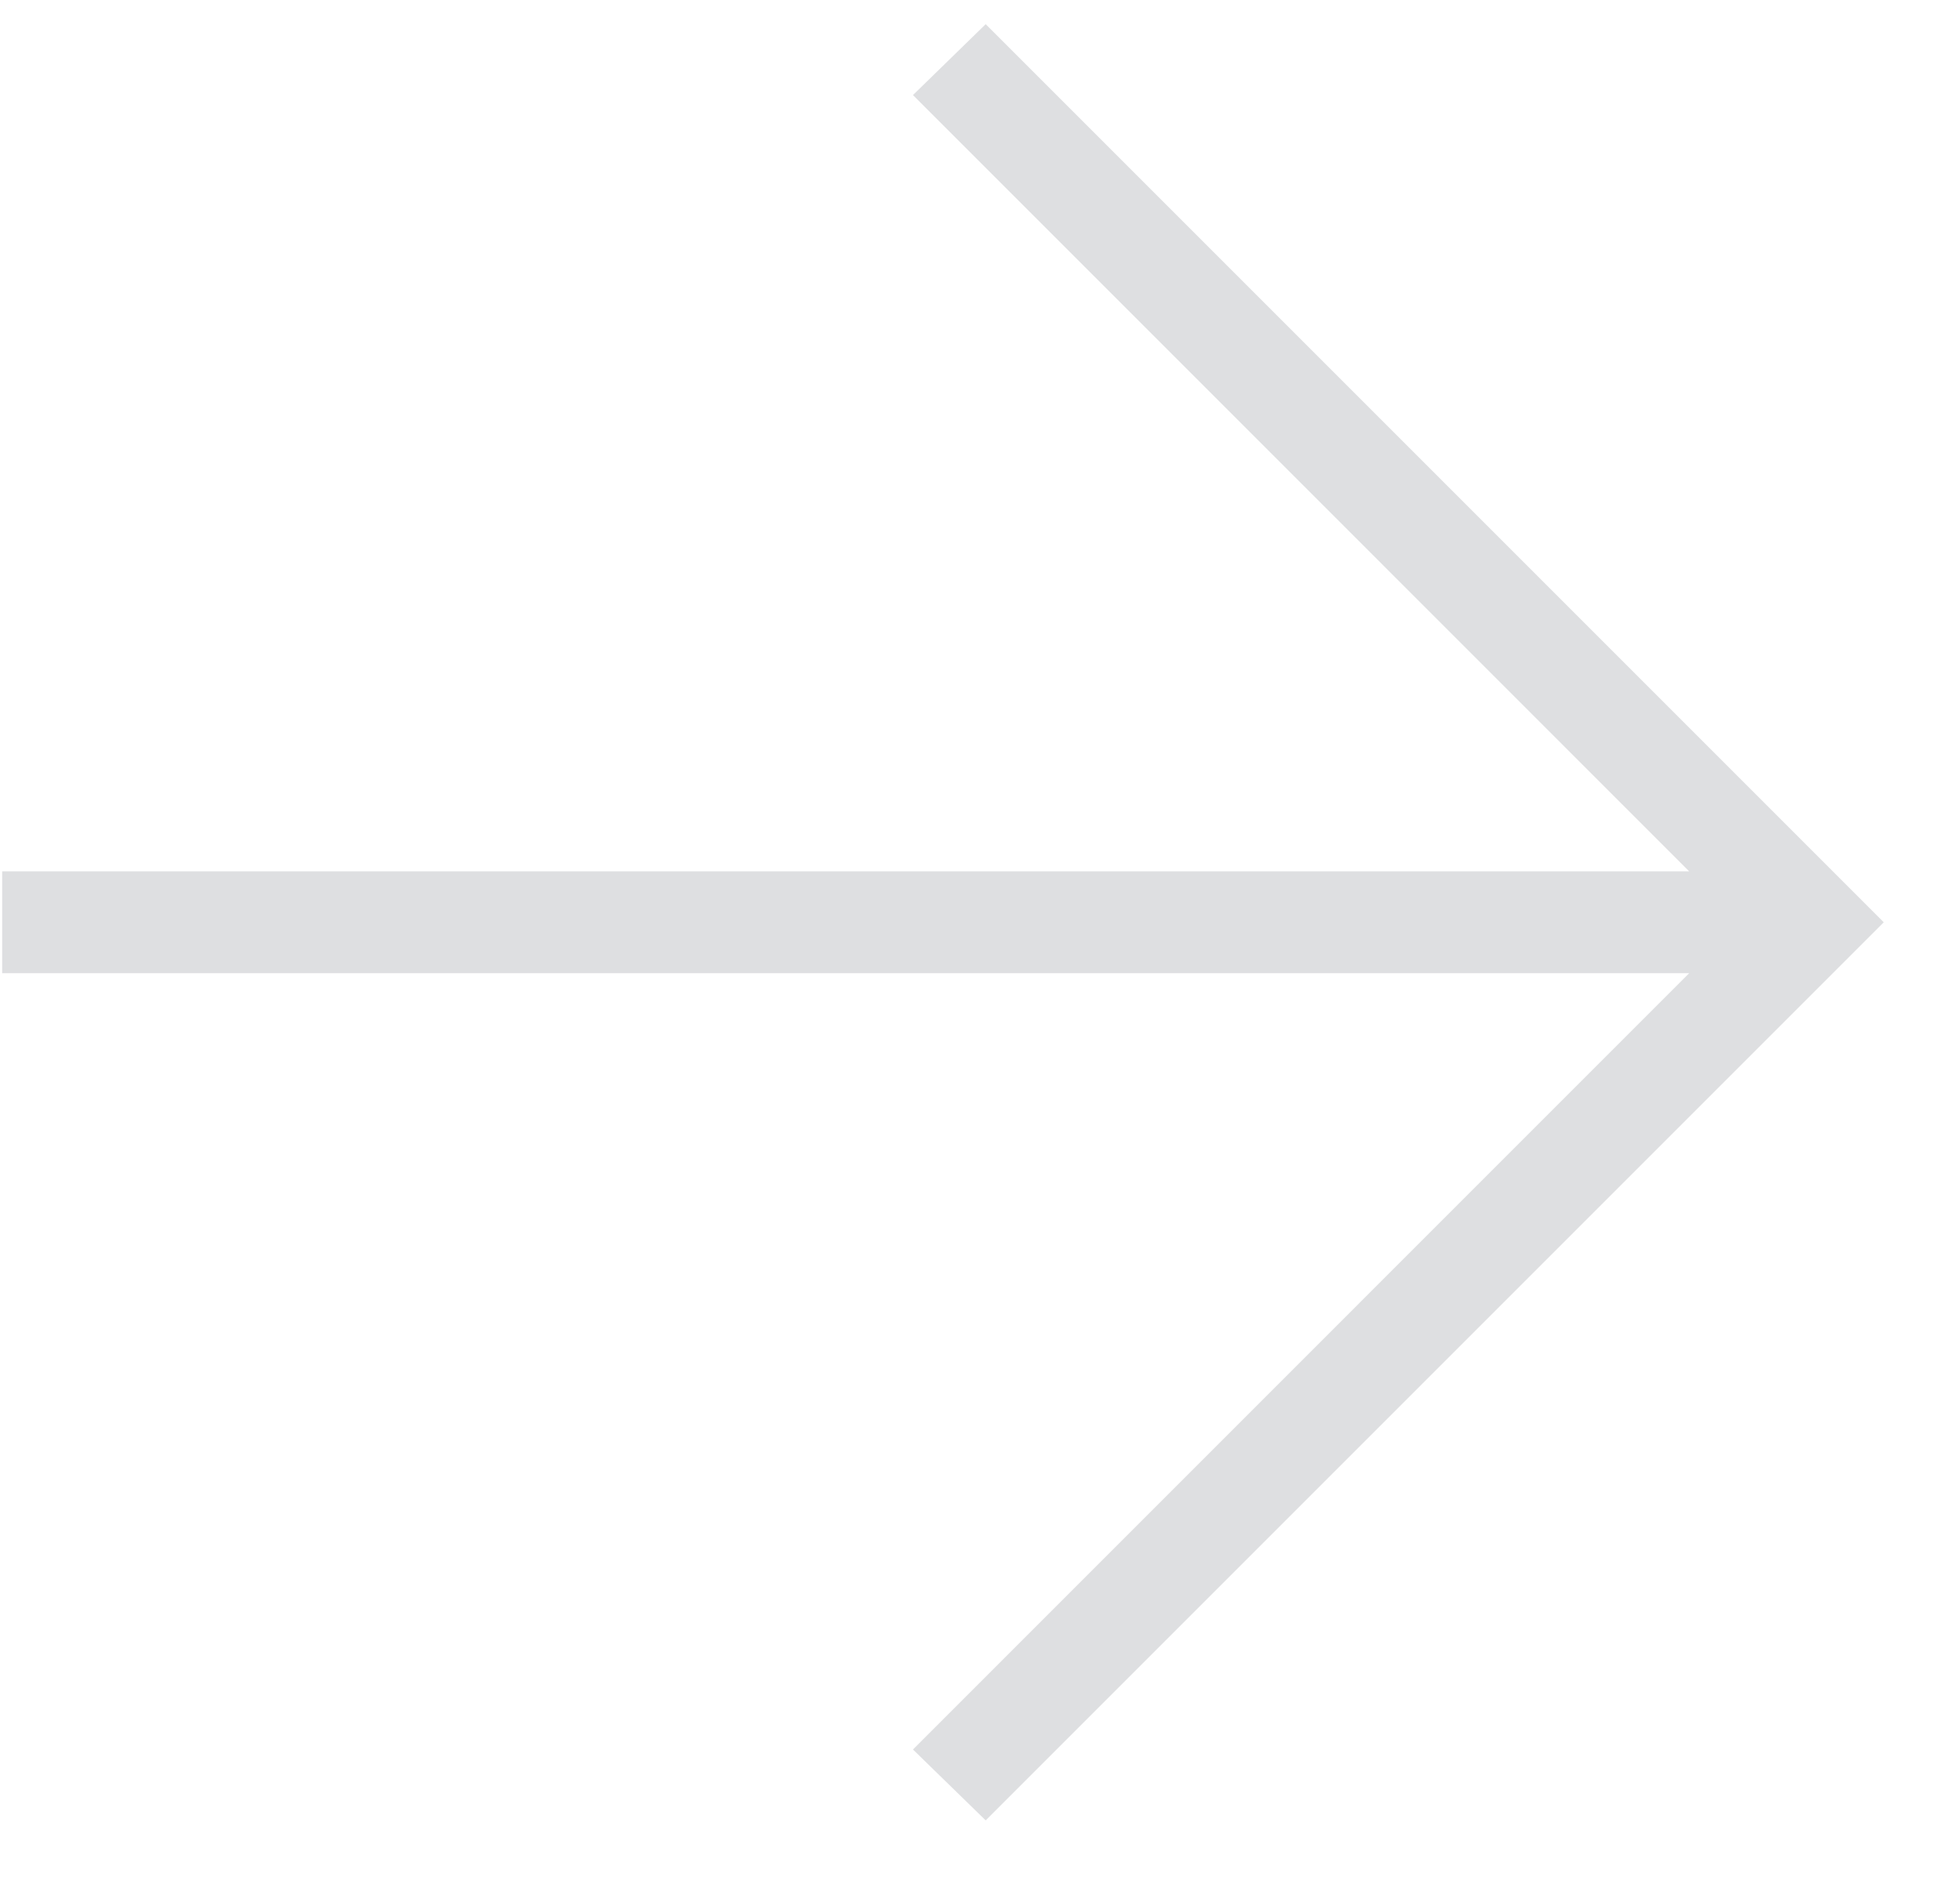<svg width="30" height="29" viewBox="0 0 30 29" fill="none" xmlns="http://www.w3.org/2000/svg">
    <g clip-path="url(#clip0_3629_22476)">
        <path d="M28.833 14.116L15.087 27.862L13.974 26.777L25.855 14.895H0.033V13.337H25.855L13.974 1.455L15.087 0.37L28.833 14.116Z"
              fill="#DEDFE1"/>
    </g>
    <defs>
        <clipPath id="clip0_3629_22476">
            <rect width="29.756" height="27.826" fill="white" transform="matrix(1 0 0 -1 0.028 28.196)"/>
        </clipPath>
    </defs>
</svg>
